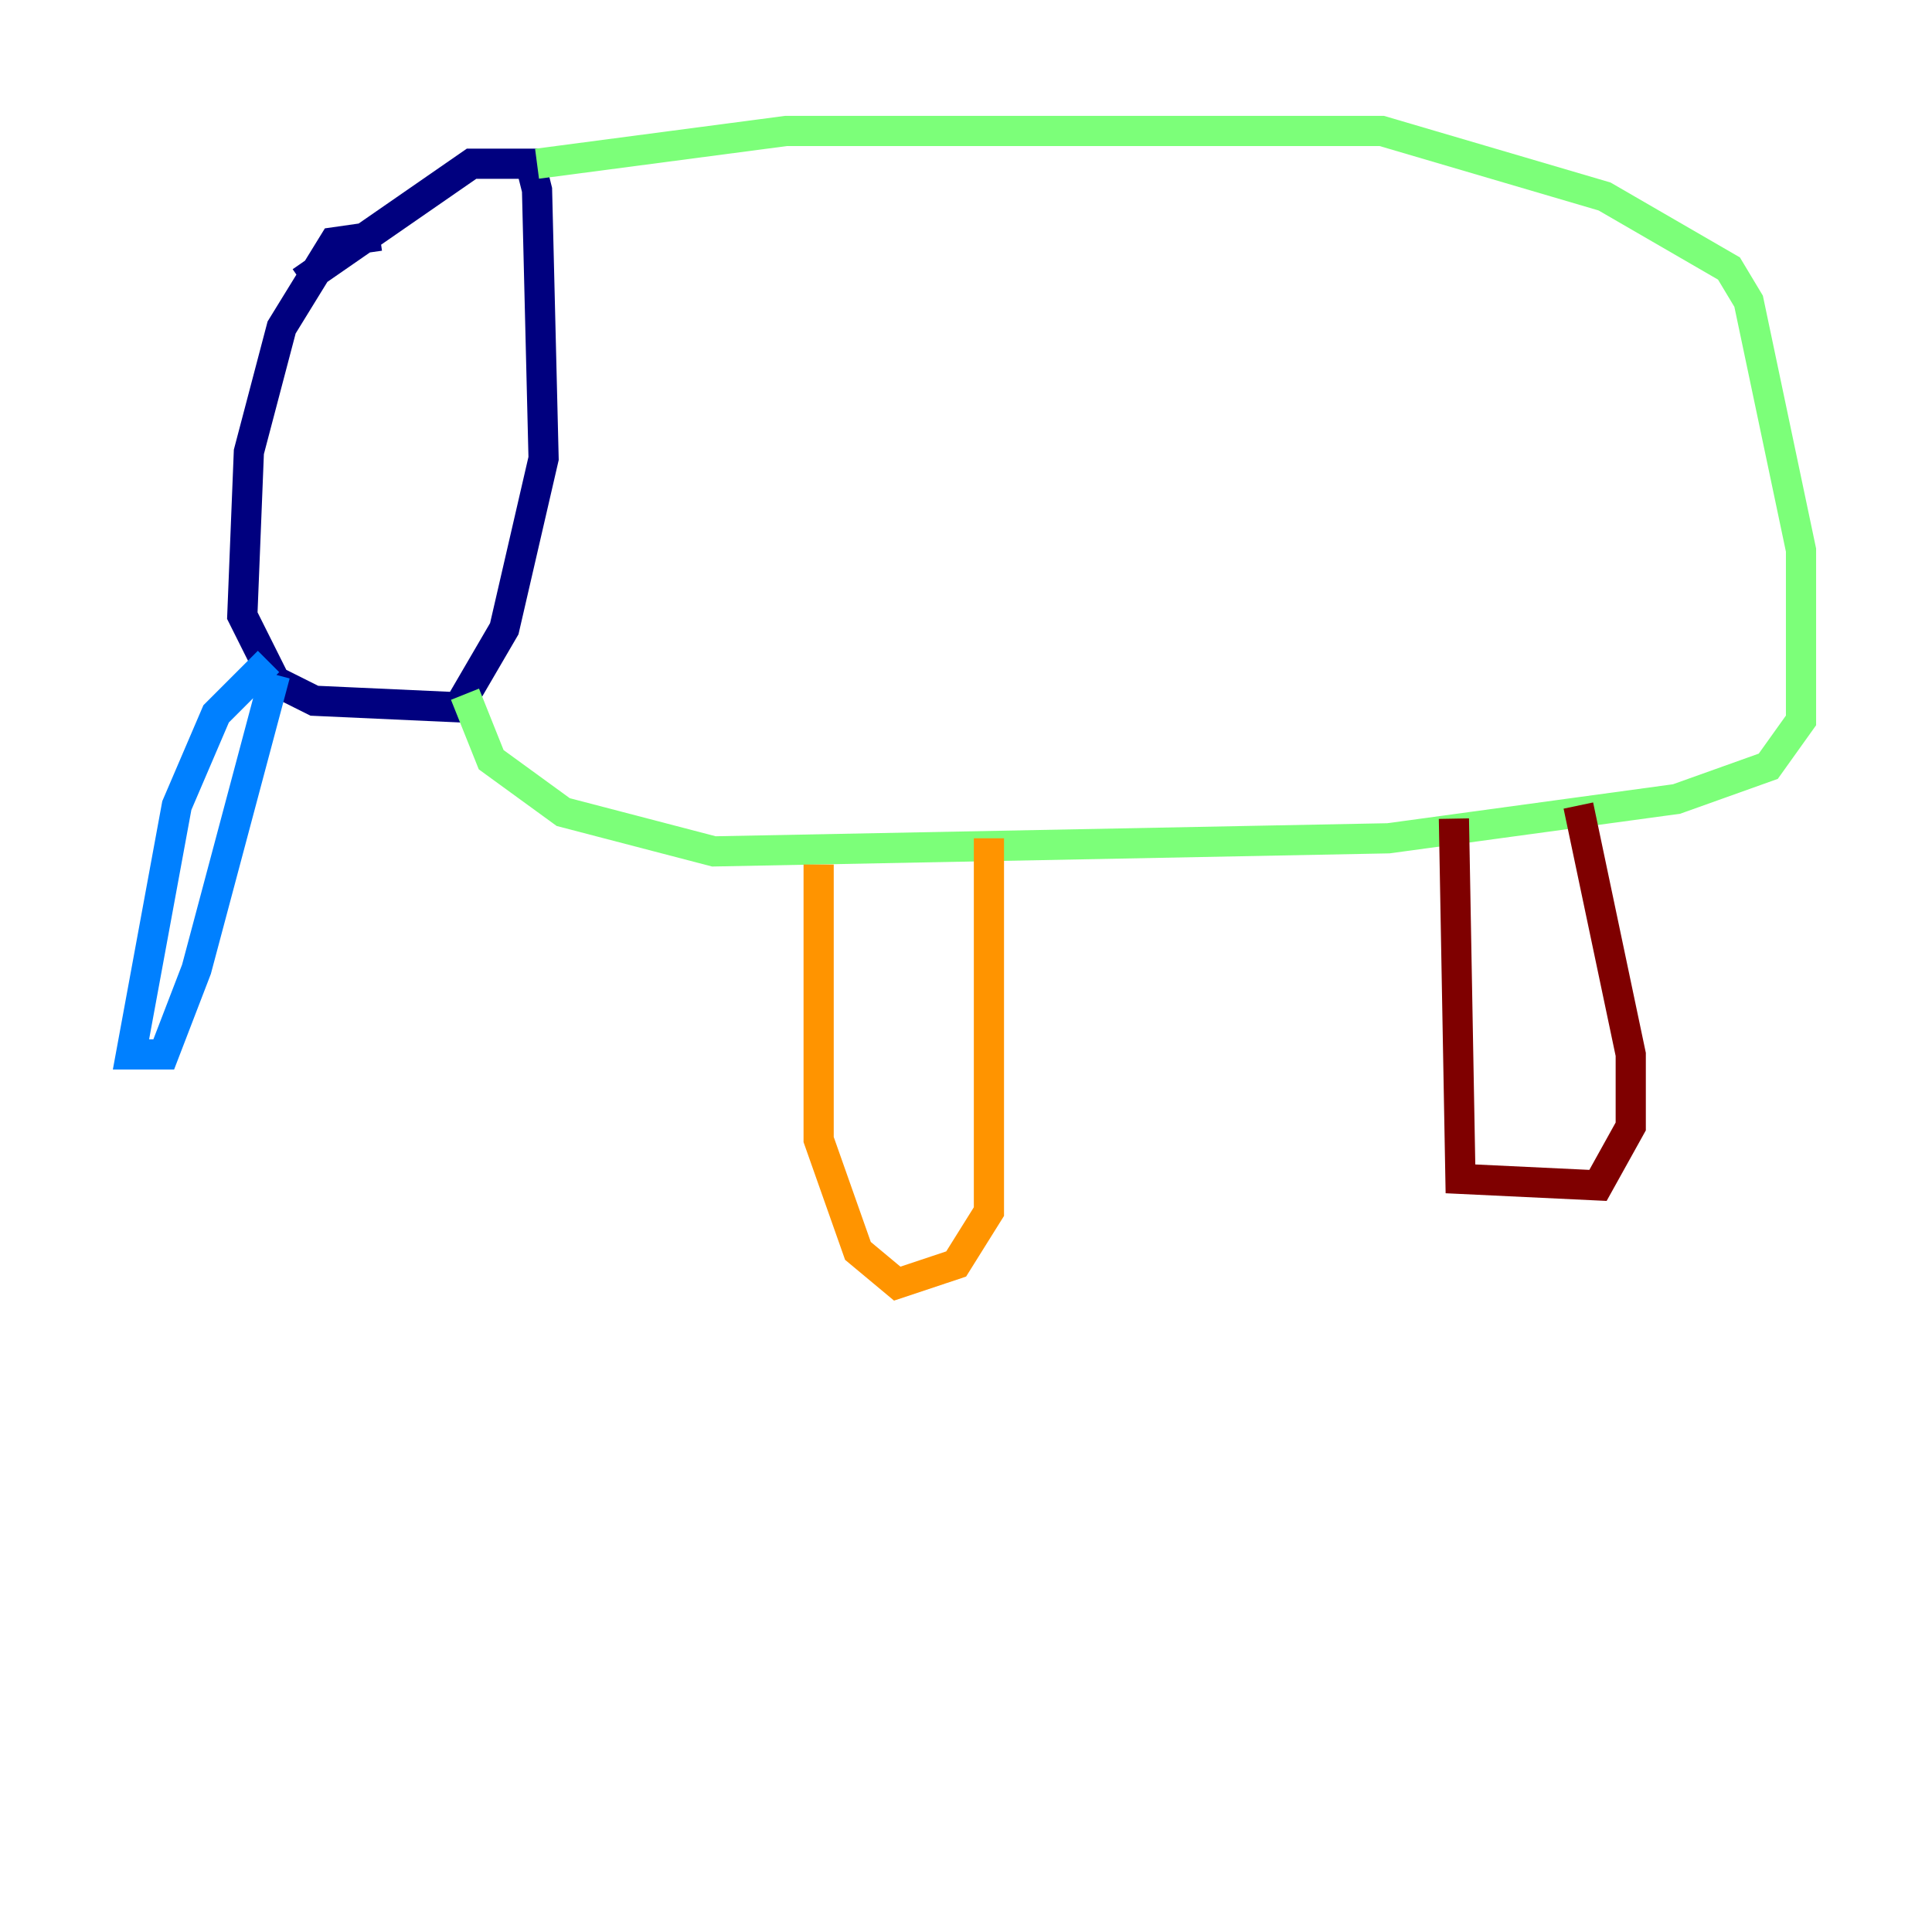 <?xml version="1.0" encoding="utf-8" ?>
<svg baseProfile="tiny" height="128" version="1.2" viewBox="0,0,128,128" width="128" xmlns="http://www.w3.org/2000/svg" xmlns:ev="http://www.w3.org/2001/xml-events" xmlns:xlink="http://www.w3.org/1999/xlink"><defs /><polyline fill="none" points="25.166,15.62 22.129,16.054 18.658,21.695 16.488,29.939 16.054,40.786 18.224,45.125 20.827,46.427 30.373,46.861 33.41,41.654 36.014,30.373 35.58,12.583 35.146,10.848 31.241,10.848 19.959,18.658" stroke="#00007f" stroke-width="2" /><polyline fill="none" points="17.79,43.824 14.319,47.295 11.715,53.37 8.678,69.858 10.848,69.858 13.017,64.217 18.224,44.691" stroke="#0080ff" stroke-width="2" /><polyline fill="none" points="35.58,10.848 52.068,8.678 91.552,8.678 106.305,13.017 114.549,17.79 115.851,19.959 119.322,36.447 119.322,47.729 117.153,50.766 111.078,52.936 91.986,55.539 47.295,56.407 37.315,53.803 32.542,50.332 30.807,45.993" stroke="#7cff79" stroke-width="2" /><polyline fill="none" points="54.237,57.275 54.237,75.498 56.841,82.875 59.444,85.044 63.349,83.742 65.519,80.271 65.519,55.539" stroke="#ff9400" stroke-width="2" /><polyline fill="none" points="96.325,54.237 96.759,78.102 105.871,78.536 108.041,74.63 108.041,69.858 104.57,53.37" stroke="#7f0000" stroke-width="2" /></svg>
